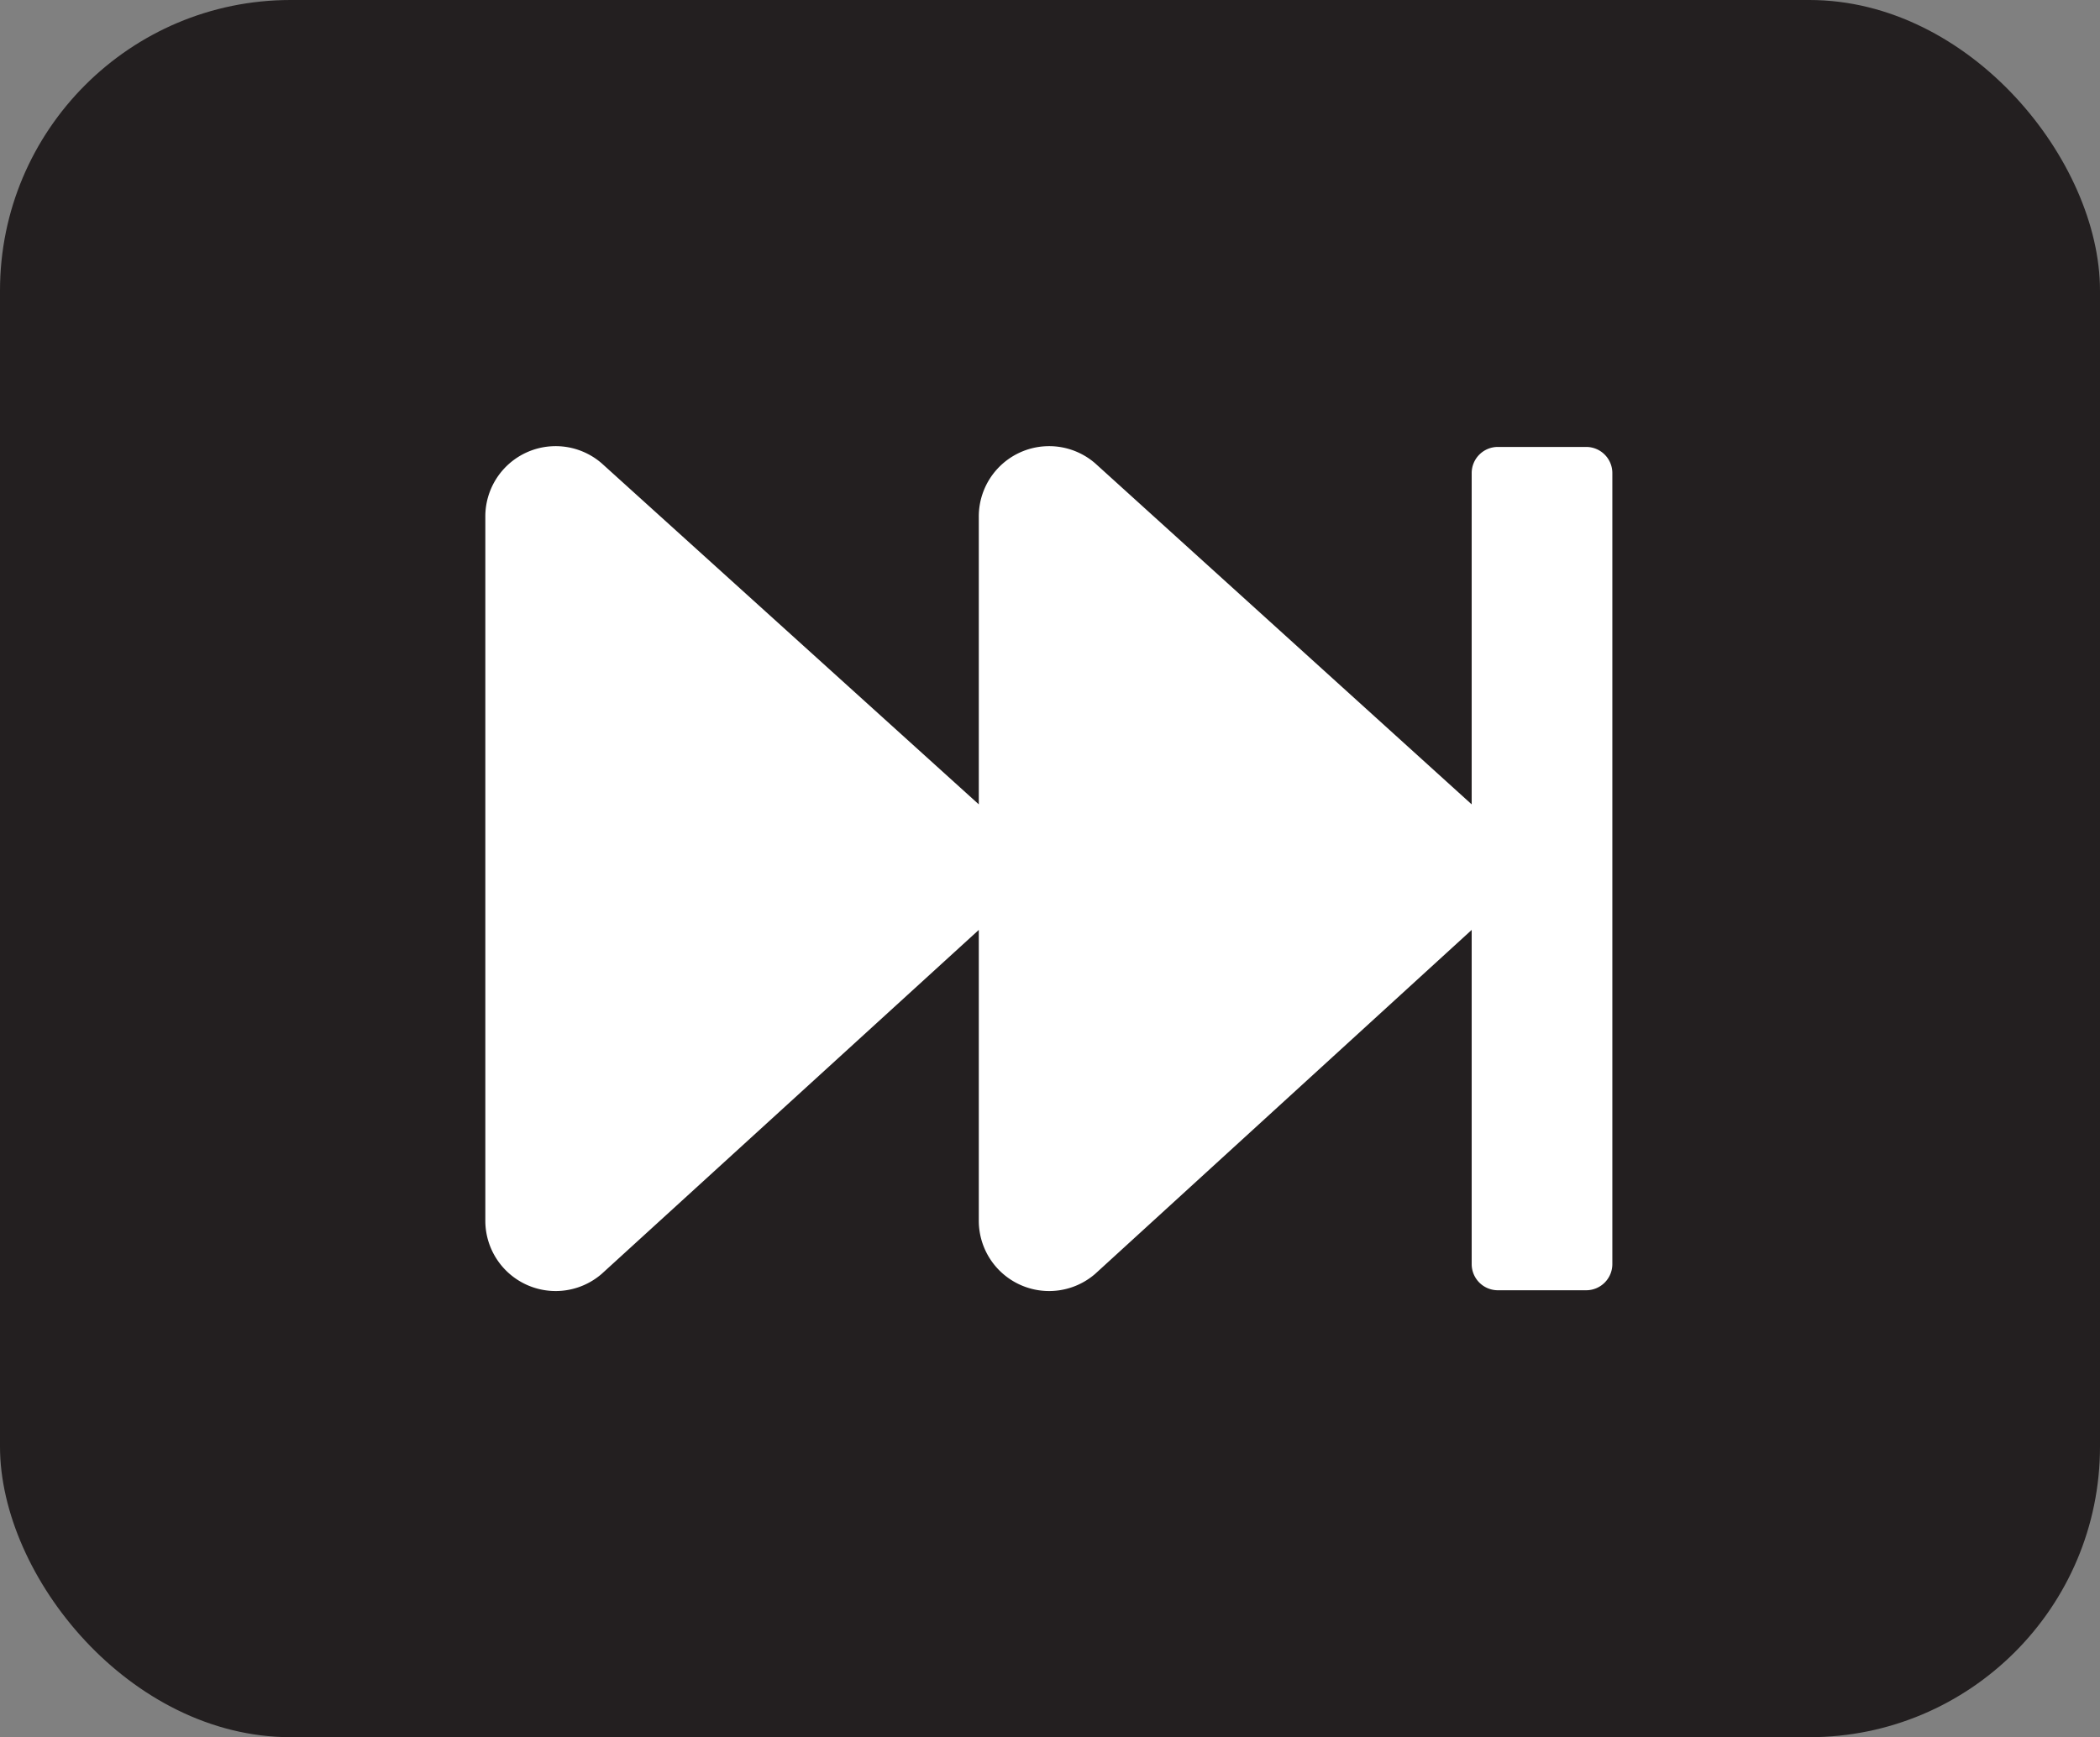 <svg xmlns="http://www.w3.org/2000/svg" viewBox="0 0 36.13 29.89"><rect x="0" y="0" width="36.13" height="29.89" fill="#808080" stroke="none"/><defs><style>.cls-1{fill:#231f20;}.cls-2{fill:#fff;}</style></defs><title>fforward</title><g id="Layer_2" data-name="Layer 2"><g id="Layer_1-2" data-name="Layer 1"><rect class="cls-1" width="36.13" height="29.89" rx="5"/><path class="cls-2" d="M27.74,8.14V21.75a.45.45,0,0,1-.45.45H25.77a.45.45,0,0,1-.45-.45V16l-6.48,5.92a1.21,1.21,0,0,1-2-.93V16l-6.49,5.92a1.21,1.21,0,0,1-2-.93V8.9a1.21,1.21,0,0,1,2-.93l6.49,5.87V8.9a1.21,1.21,0,0,1,2-.93l6.48,5.87V8.14a.45.45,0,0,1,.45-.45h1.52A.45.45,0,0,1,27.74,8.14Z"/></g></g></svg>